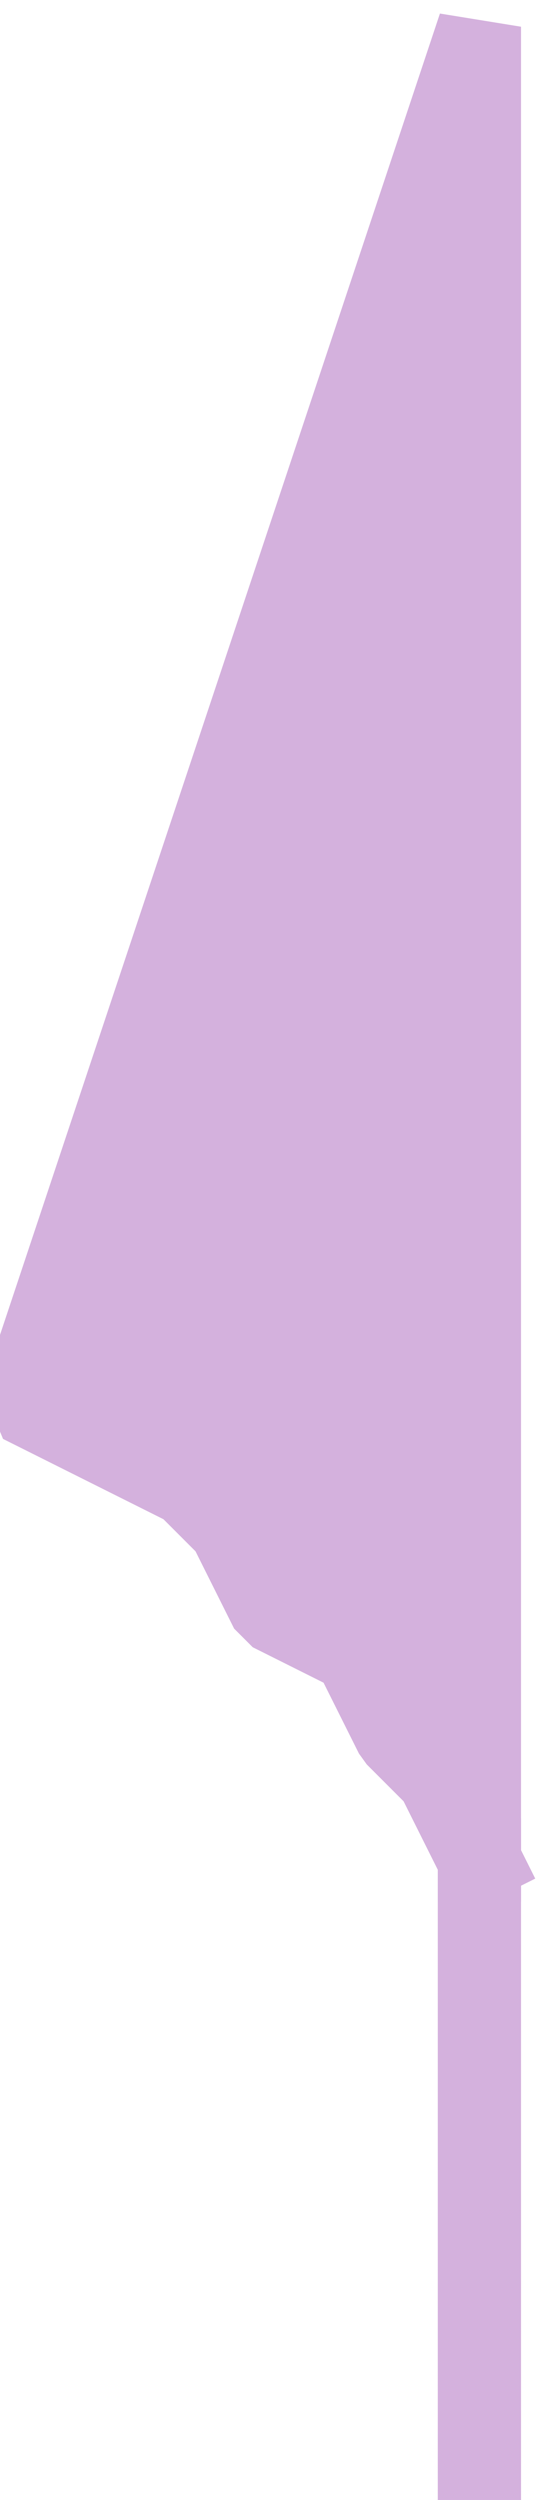 <?xml version="1.0" encoding="UTF-8" standalone="no"?>
<svg width="4.586mm" height="21.167mm"
 viewBox="0 0 13 60"
 xmlns="http://www.w3.org/2000/svg" xmlns:xlink="http://www.w3.org/1999/xlink"  version="1.2" baseProfile="tiny">
<title>MAGVAR51</title>
<desc>cursor pick site for magnetic variation along a line or over an area</desc>
<defs>
</defs>
<g fill="none" stroke="black" vector-effect="non-scaling-stroke" stroke-width="1" fill-rule="evenodd" stroke-linecap="square" stroke-linejoin="bevel" >

<g fill="none" stroke="#d4b1dd" stroke-opacity="1" stroke-width="2" stroke-linecap="square" stroke-linejoin="bevel" transform="matrix(1,0,0,1,0,0)"
font-family="Sans" font-size="10" font-weight="400" font-style="normal" 
>
</g>

<g fill="#d4b1dd" fill-opacity="1" stroke="#d4b1dd" stroke-opacity="1" stroke-width="2" stroke-linecap="square" stroke-linejoin="bevel" transform="matrix(1,0,0,1,0,0)"
font-family="Sans" font-size="10" font-weight="400" font-style="normal" 
>
<path fill-rule="evenodd" d="M11.52,44.64 L11.52,0.64 L0.52,33.64 L2.52,34.64 L4.52,35.64 L5.52,36.64 L6.52,38.64 L8.52,39.64 L9.52,41.64 L10.52,42.64 L11.52,44.64 L11.52,44.64"/>
</g>

<g fill="none" stroke="#d4b1dd" stroke-opacity="1" stroke-width="2" stroke-linecap="square" stroke-linejoin="bevel" transform="matrix(1,0,0,1,0,0)"
font-family="Sans" font-size="10" font-weight="400" font-style="normal" 
>
<path fill-rule="evenodd" d="M11.52,44.64"/>
<path fill-rule="evenodd" d="M11.52,44.64 L11.52,59.64"/>
</g>
</g>
</svg>
